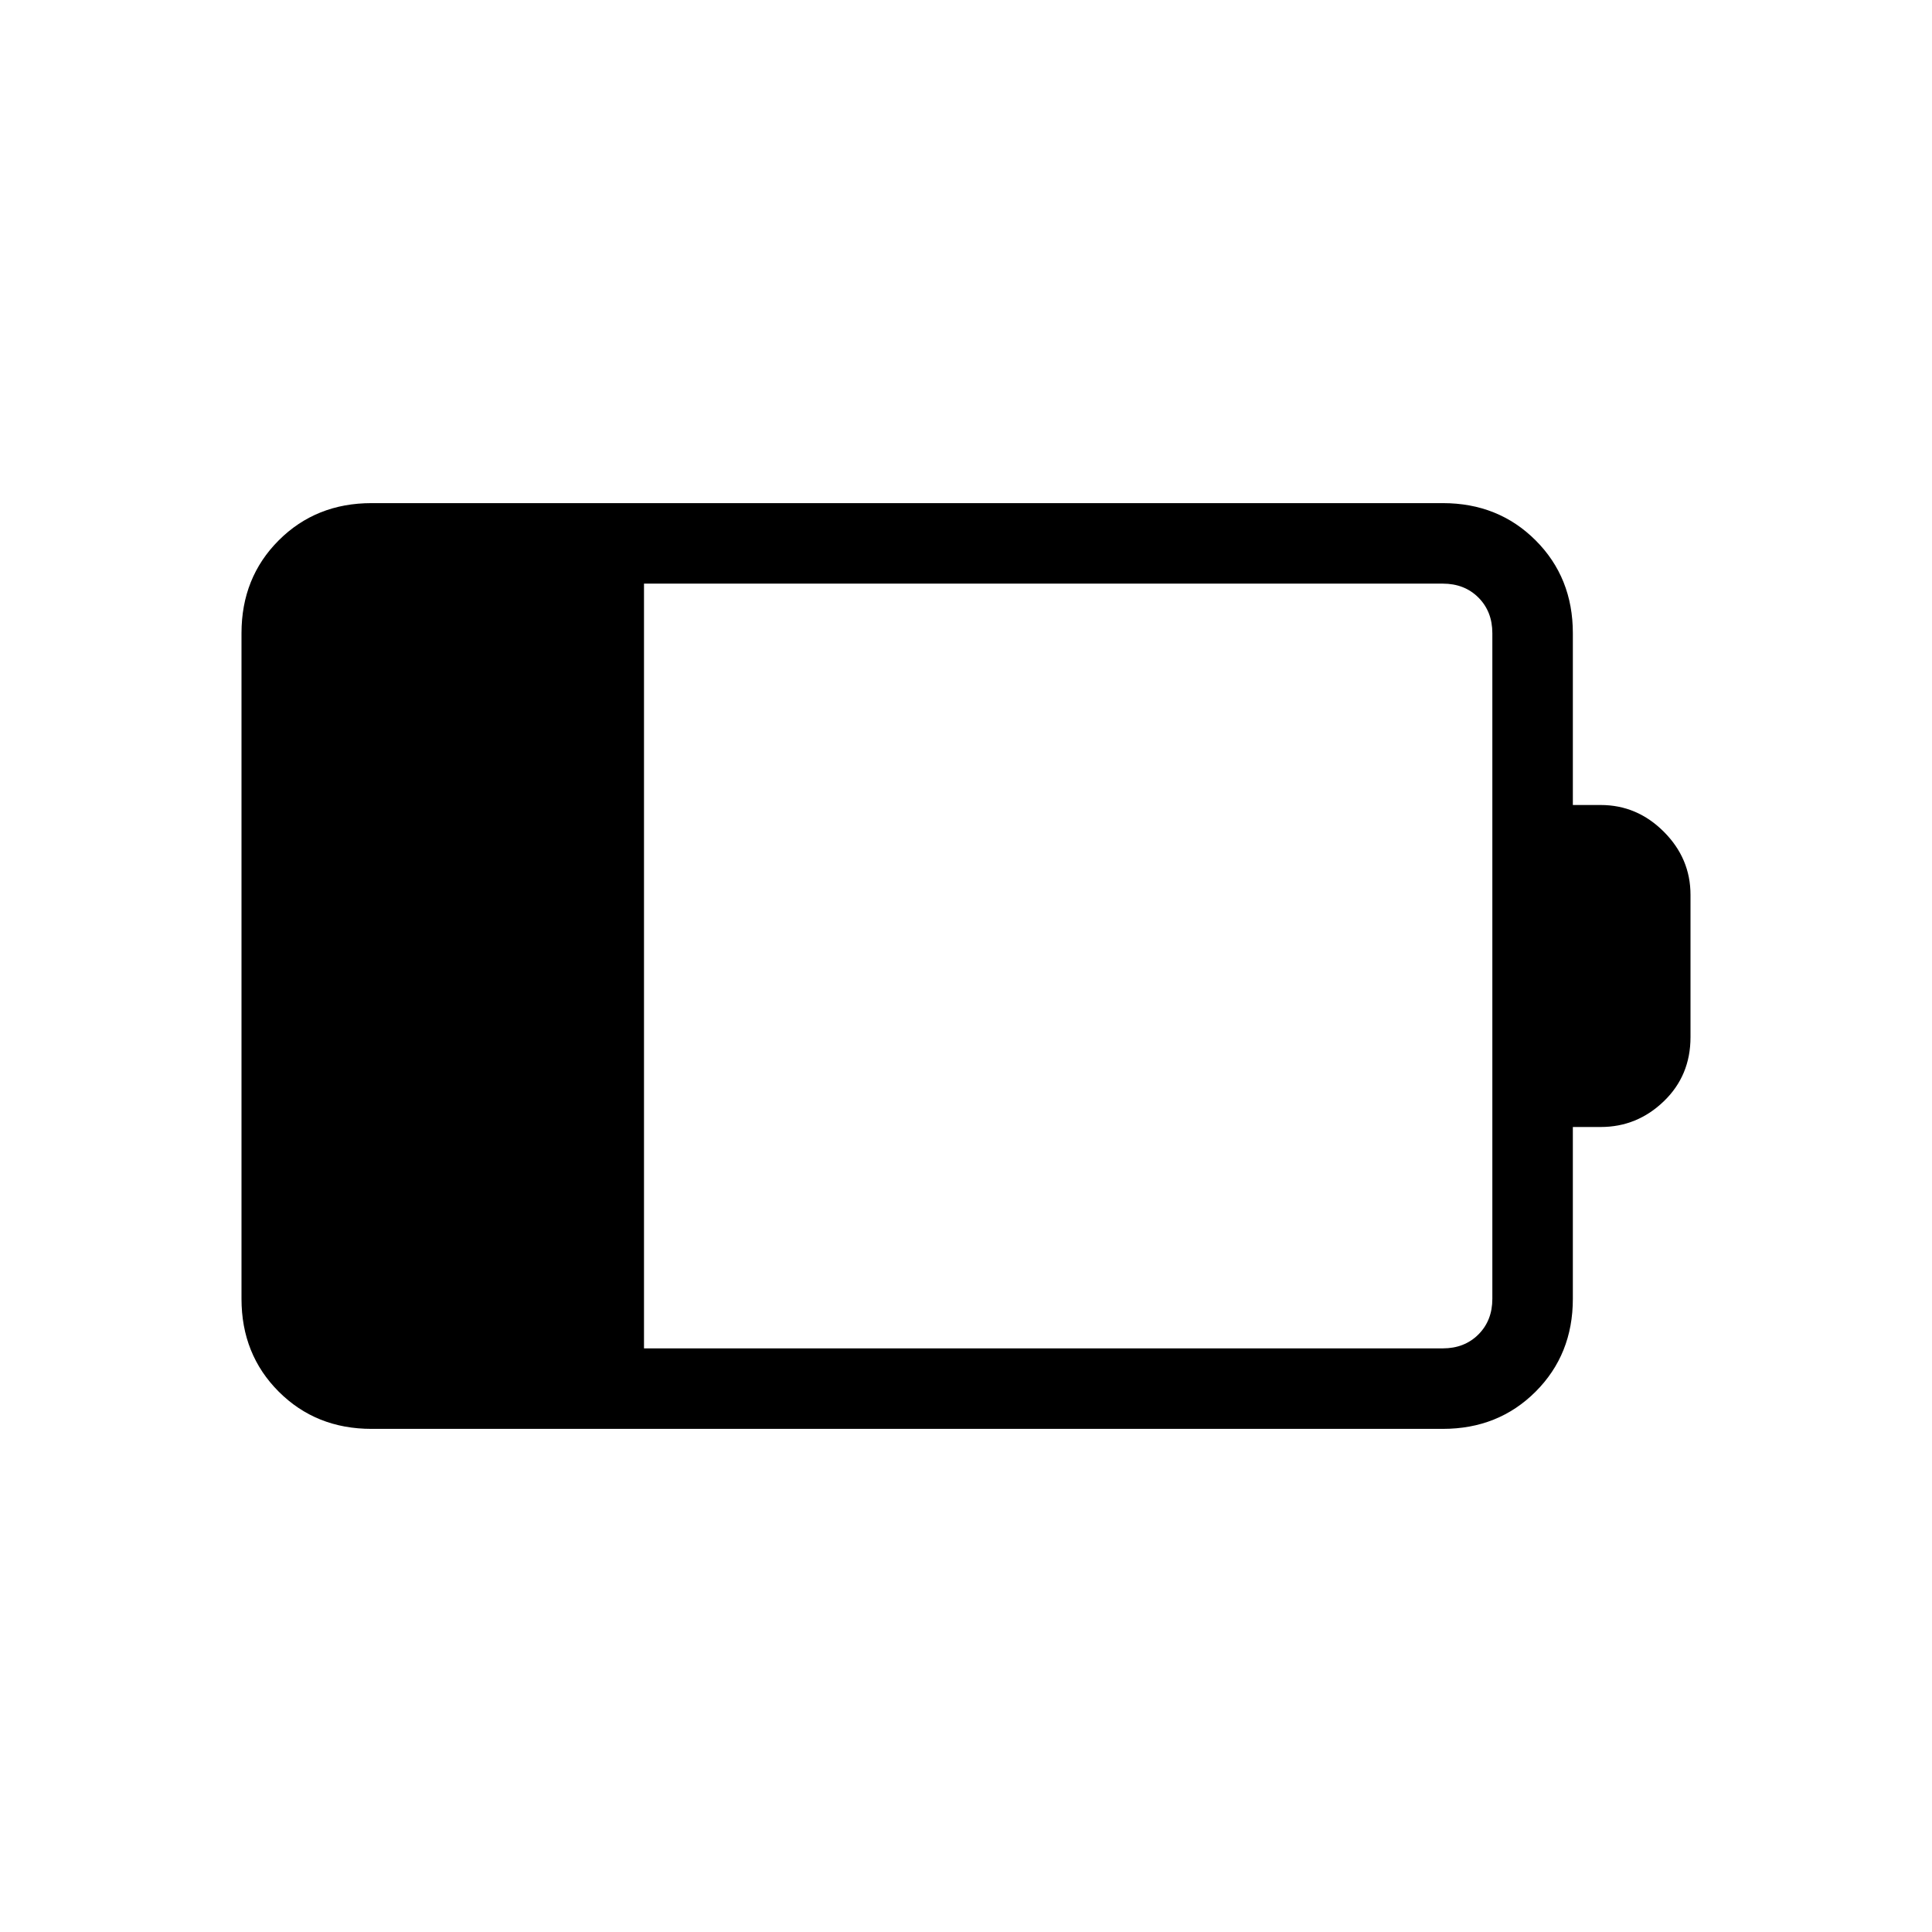<svg xmlns="http://www.w3.org/2000/svg" height="24" viewBox="0 -960 960 960" width="24"><path d="M320-290h396.92q10.77 0 17.7-6.92 6.92-6.93 6.92-17.7v-330.76q0-10.77-6.92-17.7-6.93-6.92-17.7-6.92H320v380Zm-135.38 40q-27.62 0-46.12-18.5Q120-287 120-314.62v-330.76q0-27.62 18.5-46.12Q157-710 184.62-710h532.3q27.62 0 46.12 18.5 18.5 18.5 18.5 46.12V-560h13.84q18.08 0 31.35 13.27Q840-533.46 840-515.38v70.76q0 19.08-13.27 31.85Q813.46-400 795.38-400h-13.84v85.38q0 27.62-18.5 46.12-18.5 18.5-46.12 18.5h-532.3Z"/></svg>